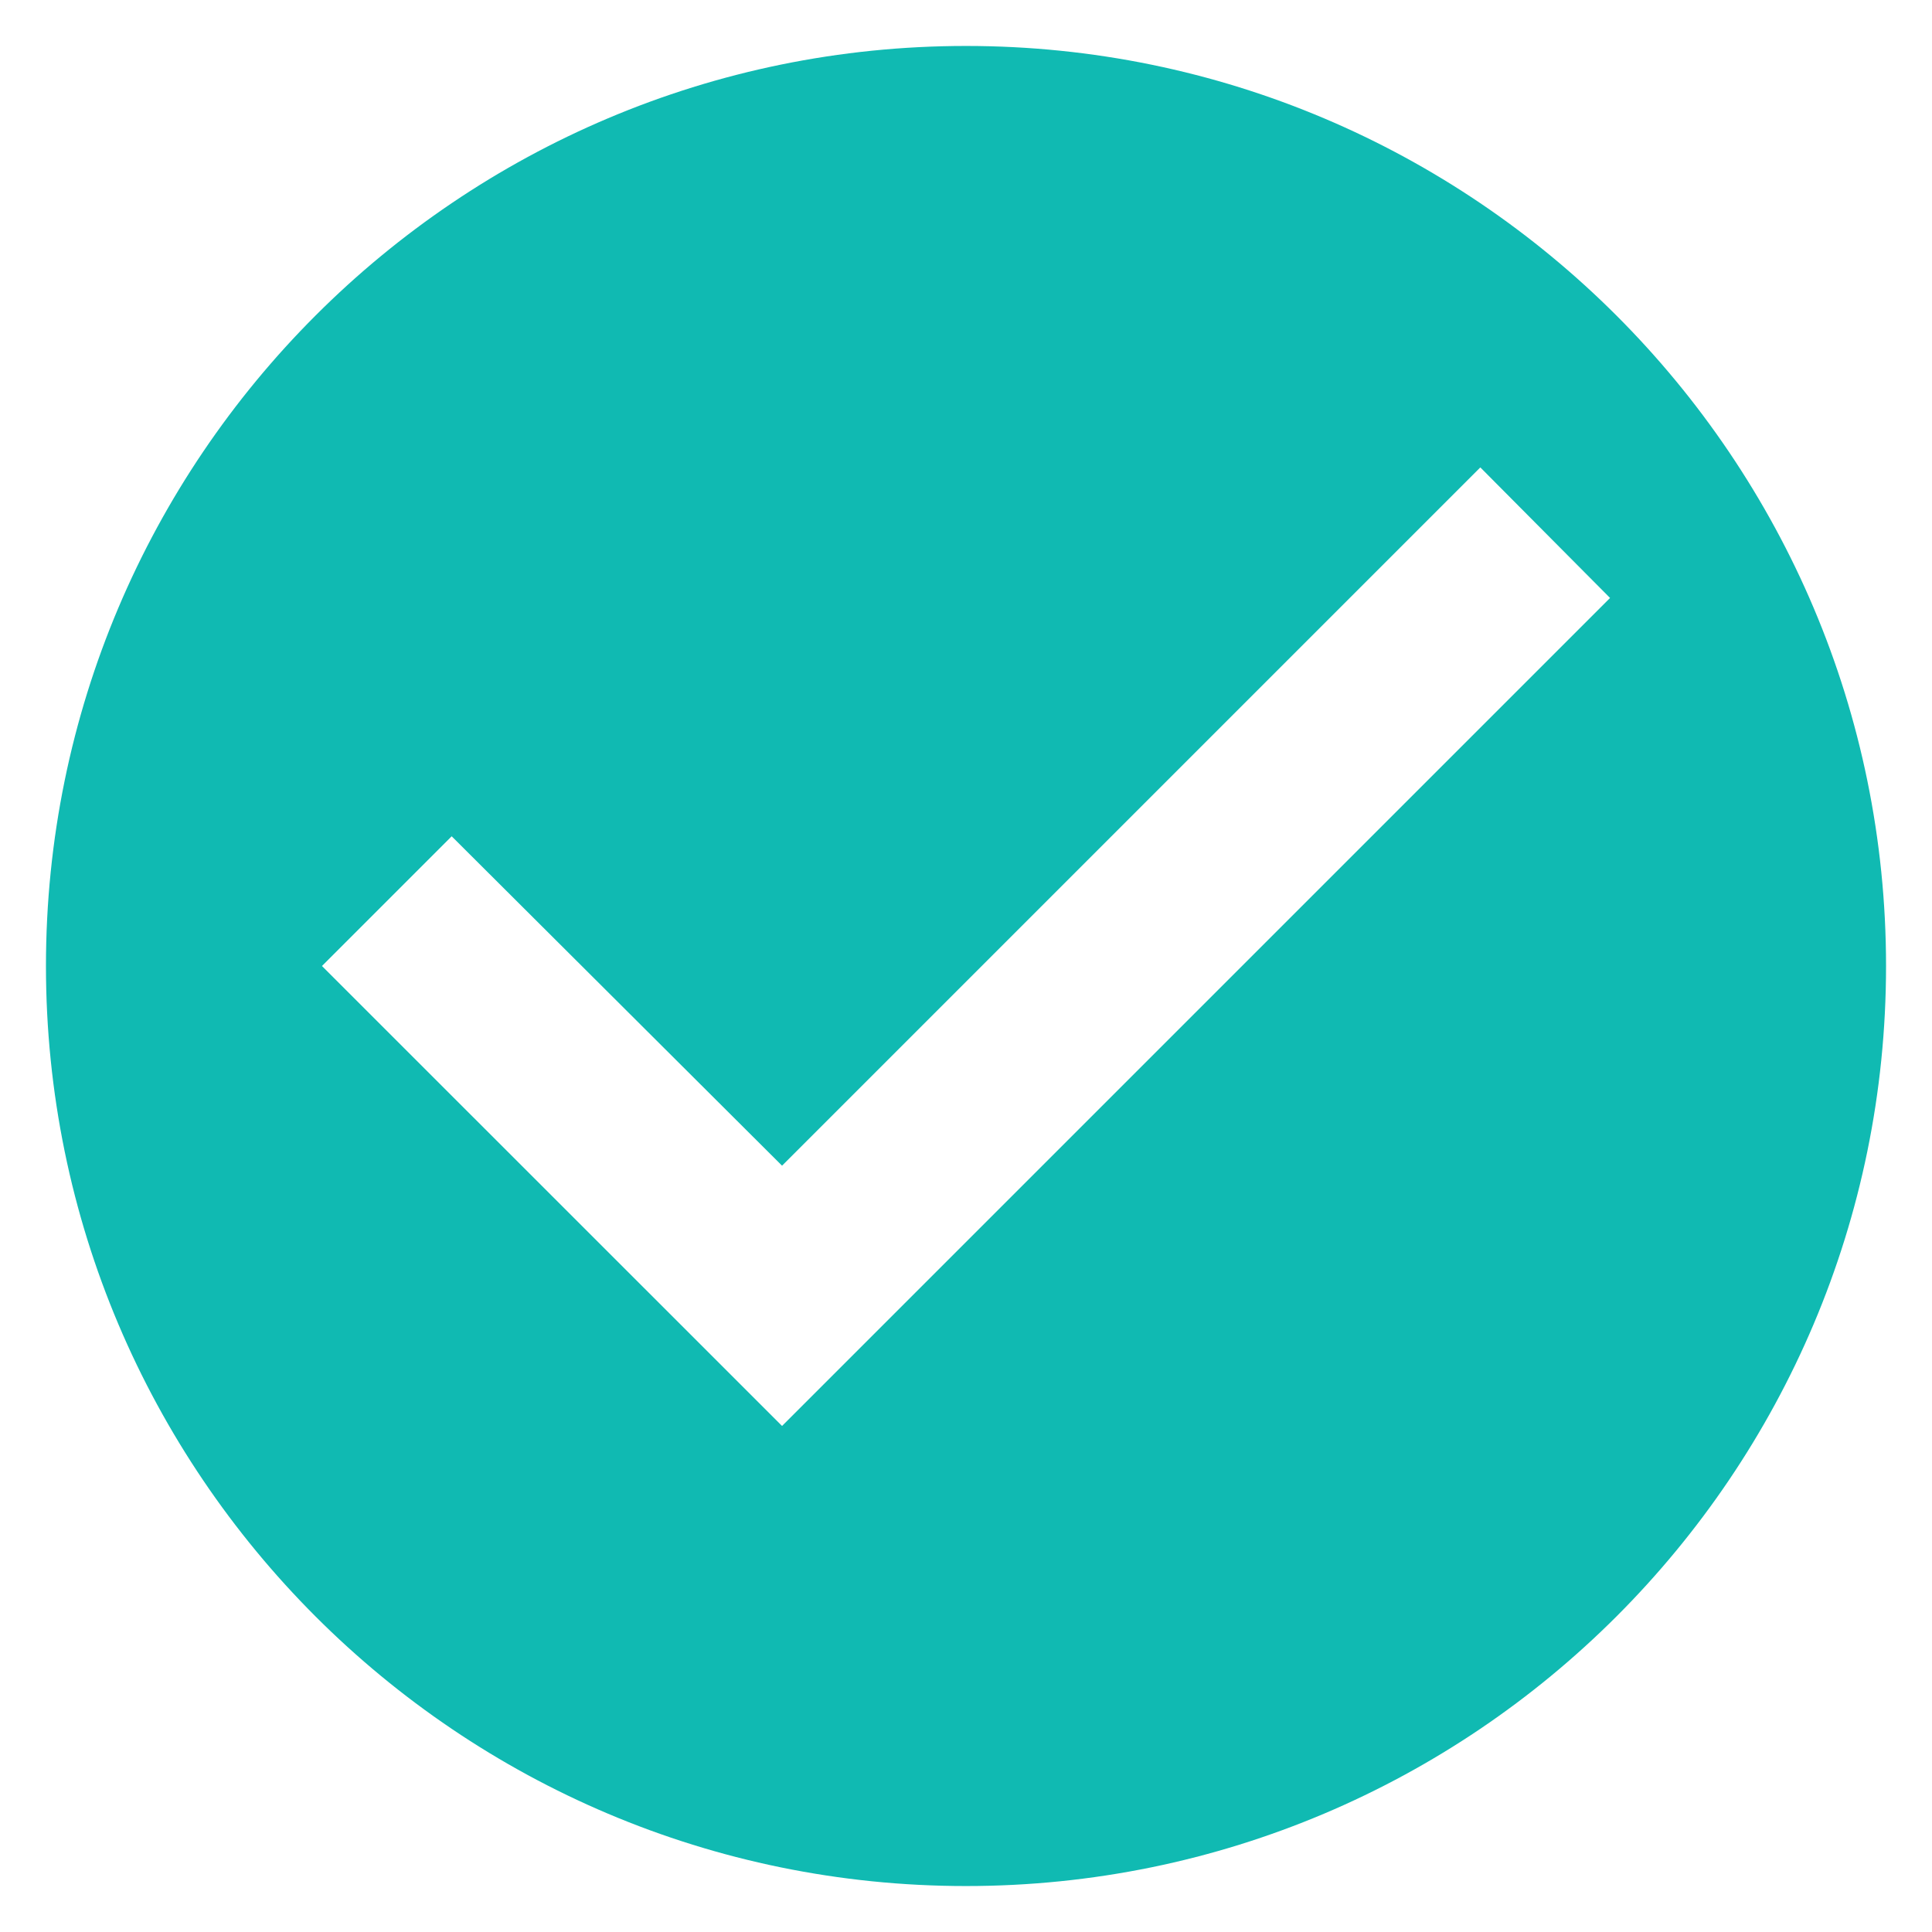 <svg width="14" height="14" viewBox="0 0 14 14" fill="none" xmlns="http://www.w3.org/2000/svg">
<path d="M7 0.333C3.32 0.333 0.333 3.32 0.333 7C0.333 10.68 3.32 13.667 7 13.667C10.68 13.667 13.667 10.68 13.667 7C13.667 3.32 10.68 0.333 7 0.333ZM5.667 10.333L2.333 7L3.273 6.06L5.667 8.447L10.727 3.387L11.667 4.333L5.667 10.333Z" fill="#10BAB2"/>
</svg>
